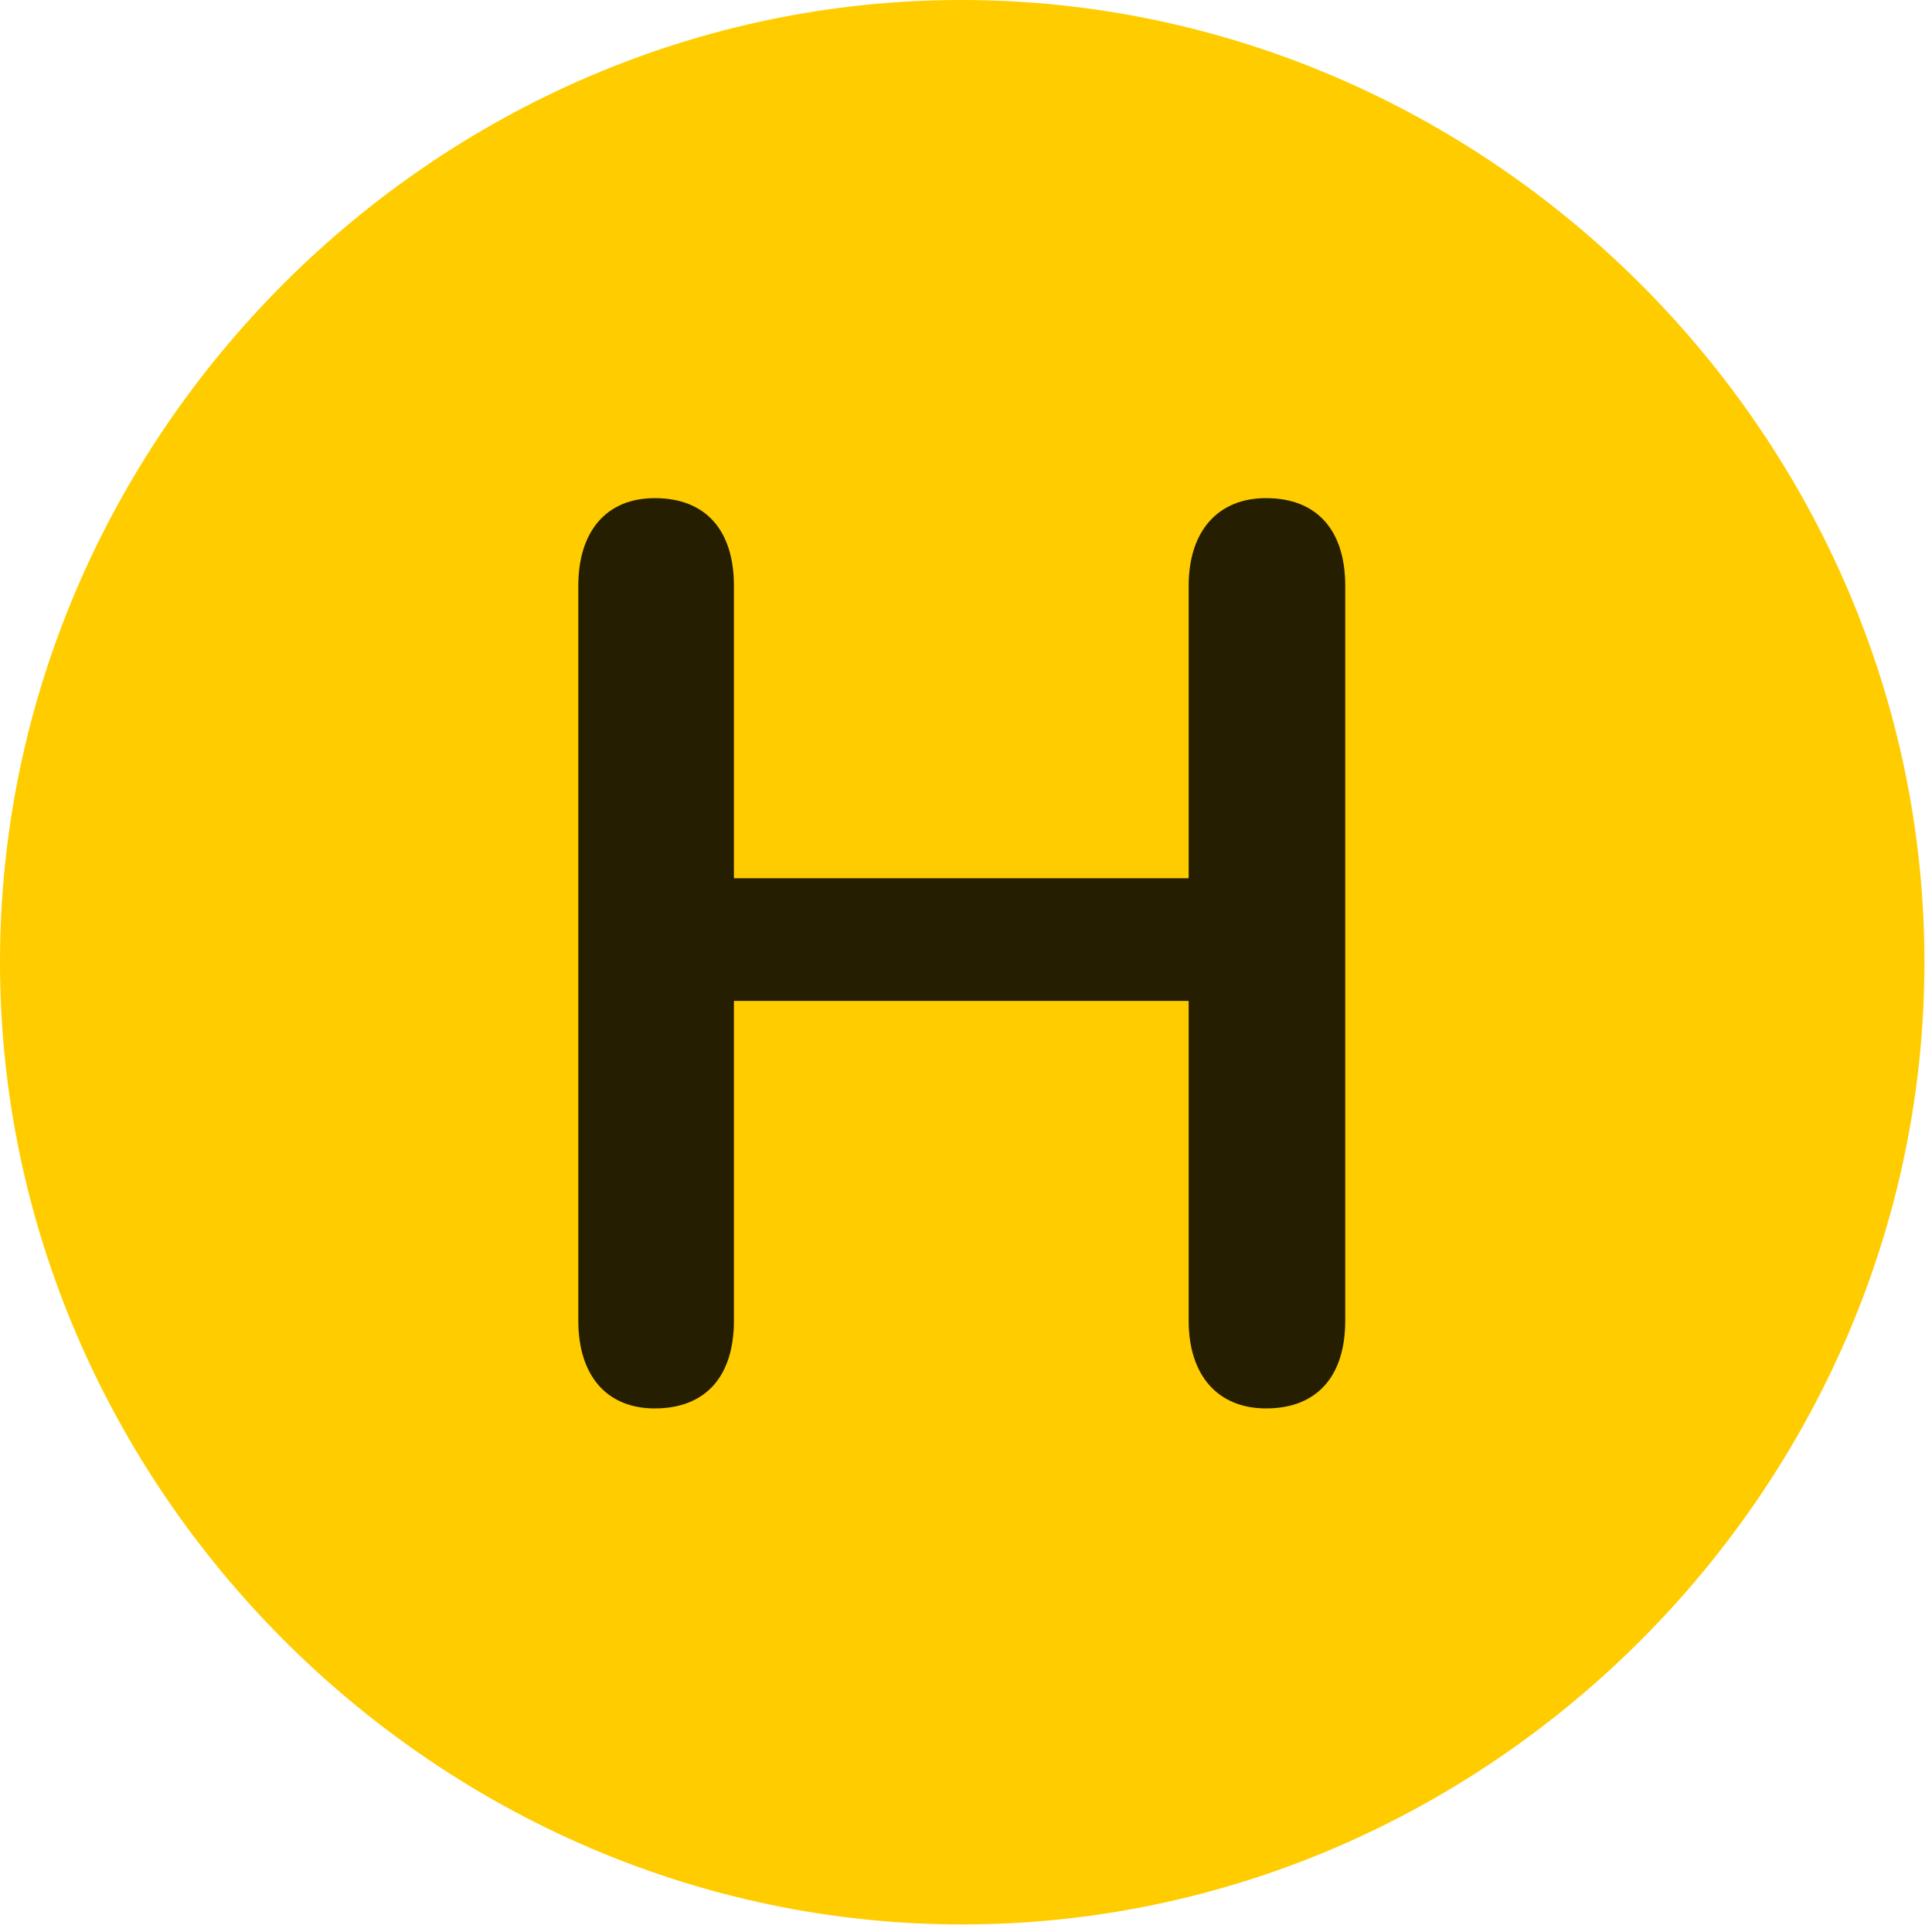 <svg width="24" height="24" viewBox="0 0 24 24" fill="none" xmlns="http://www.w3.org/2000/svg">
<path d="M11.953 23.906C18.492 23.906 23.906 18.48 23.906 11.953C23.906 5.414 18.48 0 11.941 0C5.414 0 0 5.414 0 11.953C0 18.48 5.426 23.906 11.953 23.906Z" fill="#FFCC00"/>
<path d="M8.133 17.496C7.535 17.496 7.184 17.086 7.184 16.406V7.277C7.184 6.598 7.535 6.188 8.133 6.188C8.766 6.188 9.117 6.586 9.117 7.277V10.91H14.766V7.277C14.766 6.598 15.129 6.188 15.727 6.188C16.359 6.188 16.711 6.586 16.711 7.277V16.406C16.711 17.098 16.359 17.496 15.727 17.496C15.129 17.496 14.766 17.086 14.766 16.406V12.434H9.117V16.406C9.117 17.098 8.766 17.496 8.133 17.496Z" fill="black" fill-opacity="0.85"/>
</svg>
